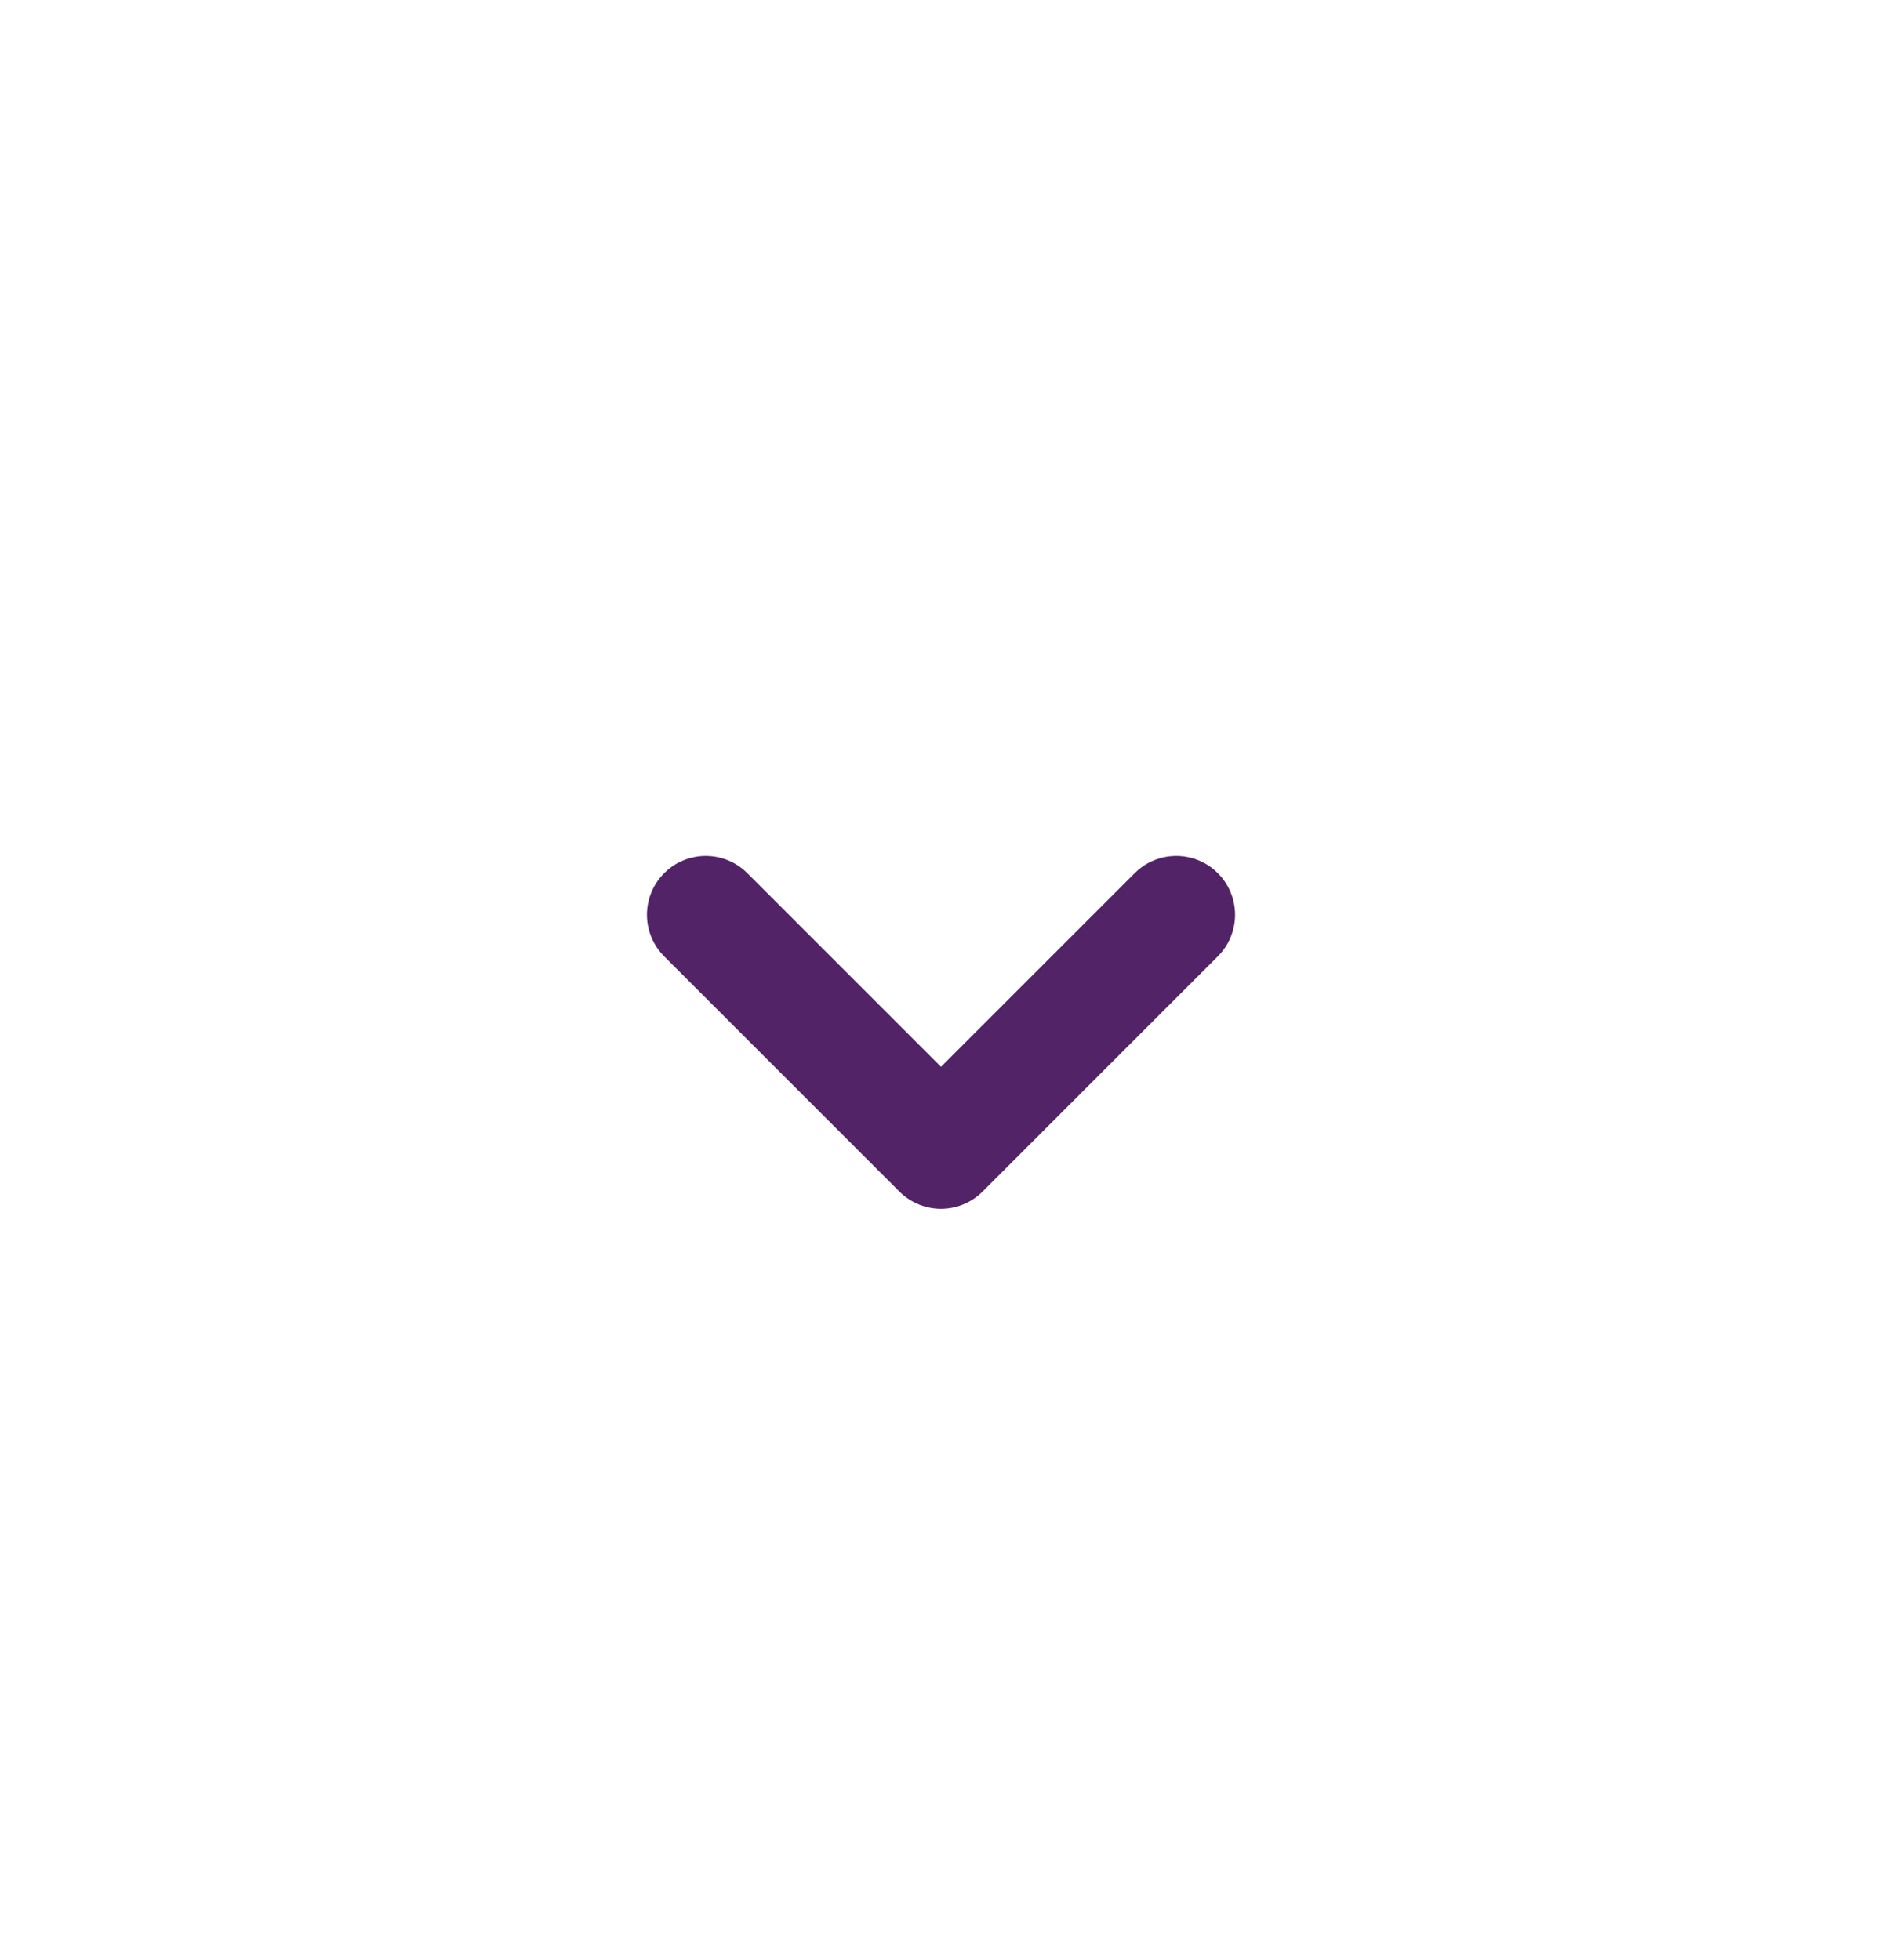 <svg width="24" height="25" viewBox="0 0 24 25" fill="none" xmlns="http://www.w3.org/2000/svg">
<path d="M15 11.667L12 14.667L9 11.667" stroke="#522367" stroke-width="1.5" stroke-linecap="round" stroke-linejoin="round"/>
</svg>
